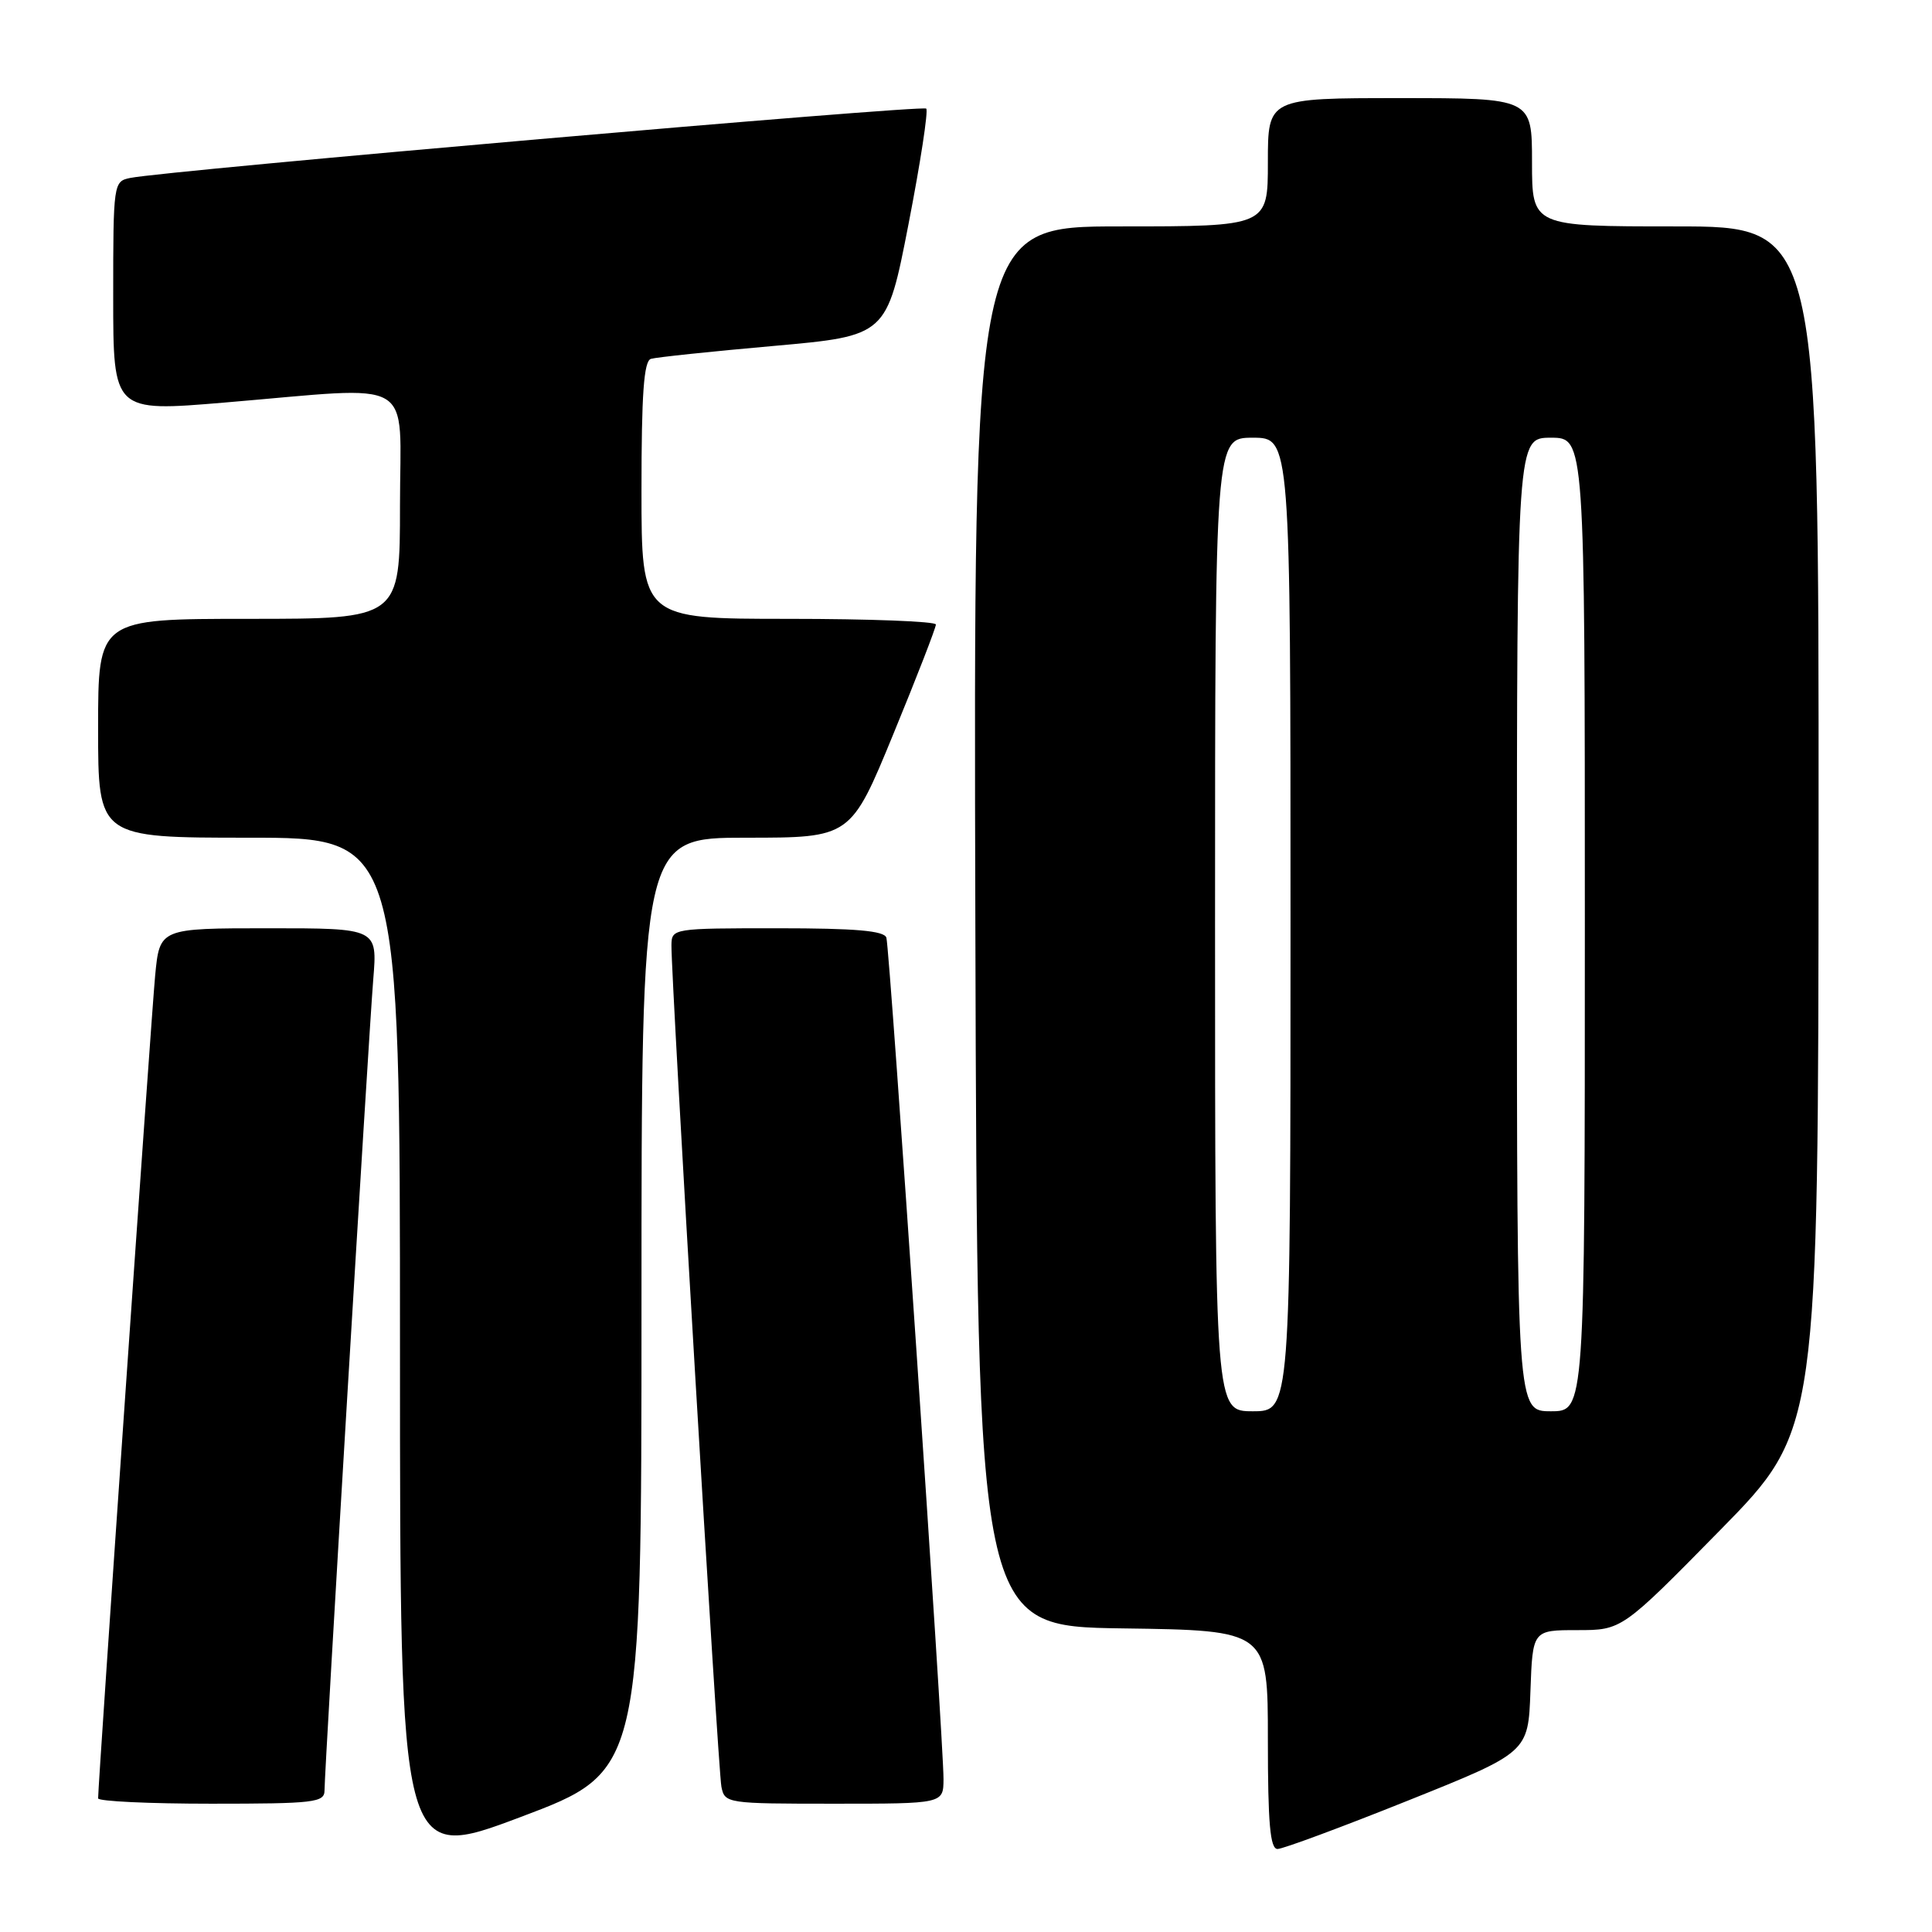 <?xml version="1.0" encoding="UTF-8" standalone="no"?>
<!DOCTYPE svg PUBLIC "-//W3C//DTD SVG 1.1//EN" "http://www.w3.org/Graphics/SVG/1.1/DTD/svg11.dtd" >
<svg xmlns="http://www.w3.org/2000/svg" xmlns:xlink="http://www.w3.org/1999/xlink" version="1.1" viewBox="0 0 256 256">
 <g >
 <path fill="currentColor"
d=" M 85.00 172.87 C 85.00 111.00 85.00 111.00 98.87 111.00 C 112.73 111.00 112.73 111.00 118.38 97.25 C 121.49 89.69 124.02 83.16 124.01 82.75 C 124.01 82.34 115.22 82.00 104.50 82.00 C 85.00 82.00 85.00 82.00 85.00 64.97 C 85.00 52.21 85.31 47.84 86.25 47.55 C 86.94 47.34 94.25 46.57 102.50 45.84 C 117.50 44.50 117.50 44.50 120.38 29.71 C 121.96 21.58 123.02 14.69 122.73 14.39 C 122.22 13.88 21.92 22.61 17.25 23.58 C 15.04 24.03 15.00 24.28 15.00 39.31 C 15.00 54.58 15.00 54.58 29.75 53.34 C 55.58 51.18 53.00 49.66 53.00 67.00 C 53.00 82.00 53.00 82.00 33.00 82.00 C 13.00 82.00 13.00 82.00 13.00 96.50 C 13.00 111.00 13.00 111.00 33.00 111.00 C 53.00 111.00 53.00 111.00 53.00 178.89 C 53.00 246.78 53.00 246.78 69.00 240.76 C 85.00 234.73 85.00 234.73 85.00 172.87 Z  M 186.53 238.60 C 202.50 232.20 202.50 232.20 202.79 224.10 C 203.08 216.00 203.08 216.00 209.00 216.00 C 214.91 216.00 214.91 216.00 227.93 202.75 C 240.94 189.50 240.94 189.50 240.97 109.75 C 241.00 30.00 241.00 30.00 222.00 30.00 C 203.00 30.00 203.00 30.00 203.00 21.50 C 203.00 13.00 203.00 13.00 185.50 13.00 C 168.00 13.00 168.00 13.00 168.00 21.50 C 168.00 30.00 168.00 30.00 148.49 30.00 C 128.99 30.00 128.99 30.00 129.24 122.75 C 129.50 215.50 129.50 215.50 148.75 215.77 C 168.00 216.04 168.00 216.04 168.00 230.52 C 168.00 241.62 168.30 245.00 169.28 245.00 C 169.98 245.00 177.75 242.12 186.53 238.60 Z  M 43.00 237.24 C 43.00 234.51 48.84 137.35 49.46 129.75 C 50.01 123.00 50.01 123.00 35.59 123.00 C 21.16 123.00 21.16 123.00 20.56 129.25 C 20.05 134.57 13.00 236.26 13.00 238.29 C 13.00 238.68 19.75 239.00 28.00 239.00 C 41.65 239.00 43.00 238.84 43.00 237.24 Z  M 125.02 235.75 C 125.05 230.94 117.91 125.71 117.45 124.25 C 117.17 123.33 113.38 123.00 103.03 123.00 C 89.15 123.00 89.00 123.02 88.97 125.25 C 88.92 129.67 95.14 234.54 95.59 236.75 C 96.03 238.96 96.30 239.00 110.52 239.00 C 125.00 239.00 125.00 239.00 125.02 235.75 Z  M 161.00 122.50 C 161.00 58.00 161.00 58.00 166.00 58.00 C 171.00 58.00 171.00 58.00 171.00 122.50 C 171.00 187.00 171.00 187.00 166.00 187.00 C 161.00 187.00 161.00 187.00 161.00 122.50 Z  M 201.00 122.50 C 201.00 58.00 201.00 58.00 205.50 58.00 C 210.00 58.00 210.00 58.00 210.00 122.50 C 210.00 187.00 210.00 187.00 205.50 187.00 C 201.00 187.00 201.00 187.00 201.00 122.50 Z "/>
</g>
</svg>